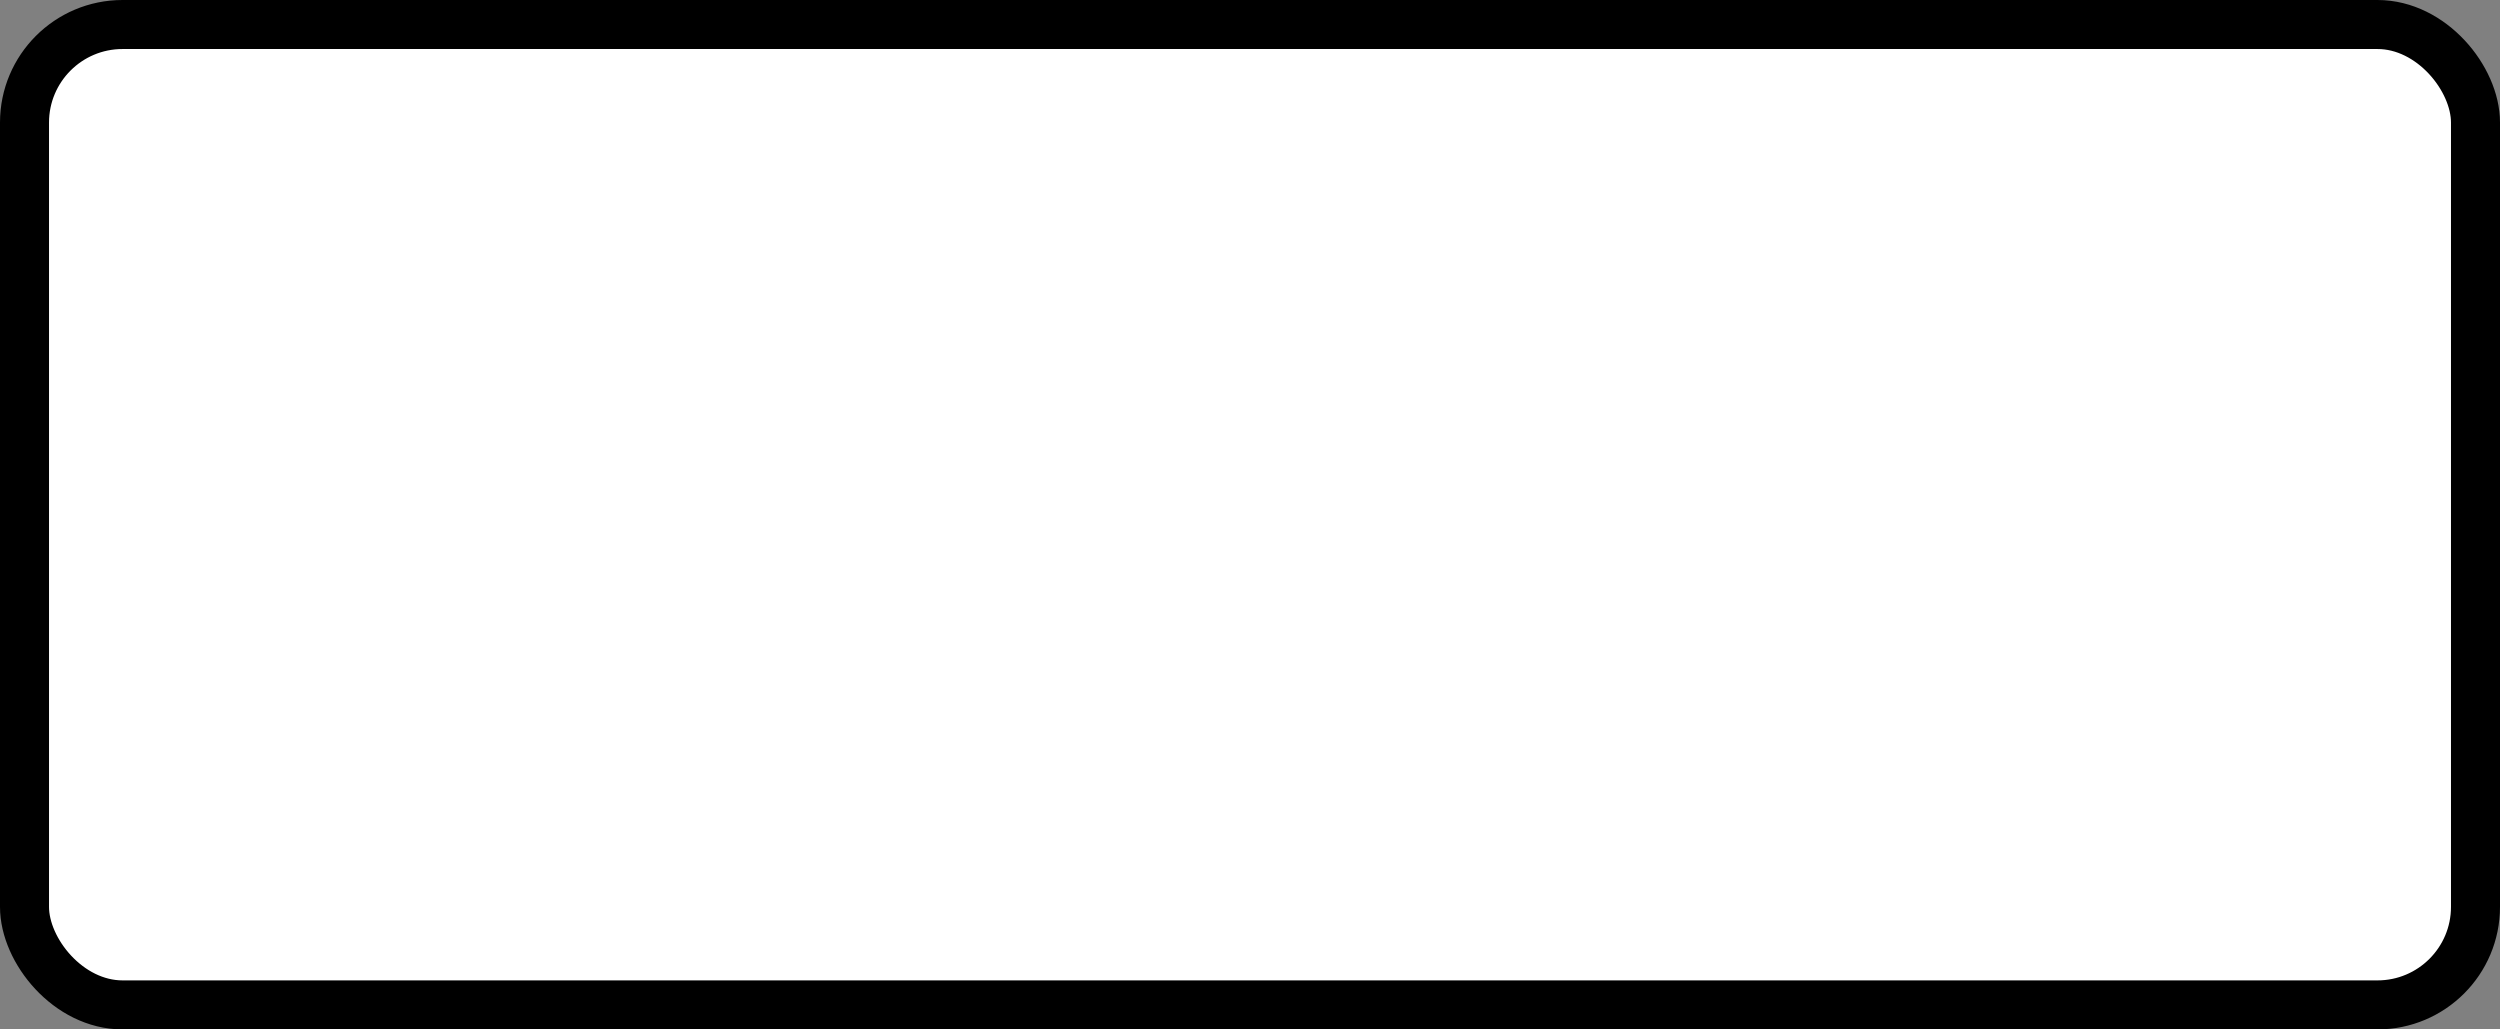 <?xml version='1.0' encoding='utf-8'?>
<svg xmlns="http://www.w3.org/2000/svg" width="100%" height="100%" viewBox="0 0 51 21">
  <rect x="0" y="0" width="51" height="21" fill="#808080" stroke="none"/>
  <rect x="0.5" y="0.5" width="50" height="20" rx="2" ry="2" id="shield" style="fill:#ffffff;stroke:#000000;stroke-width:1;"/>
</svg>

